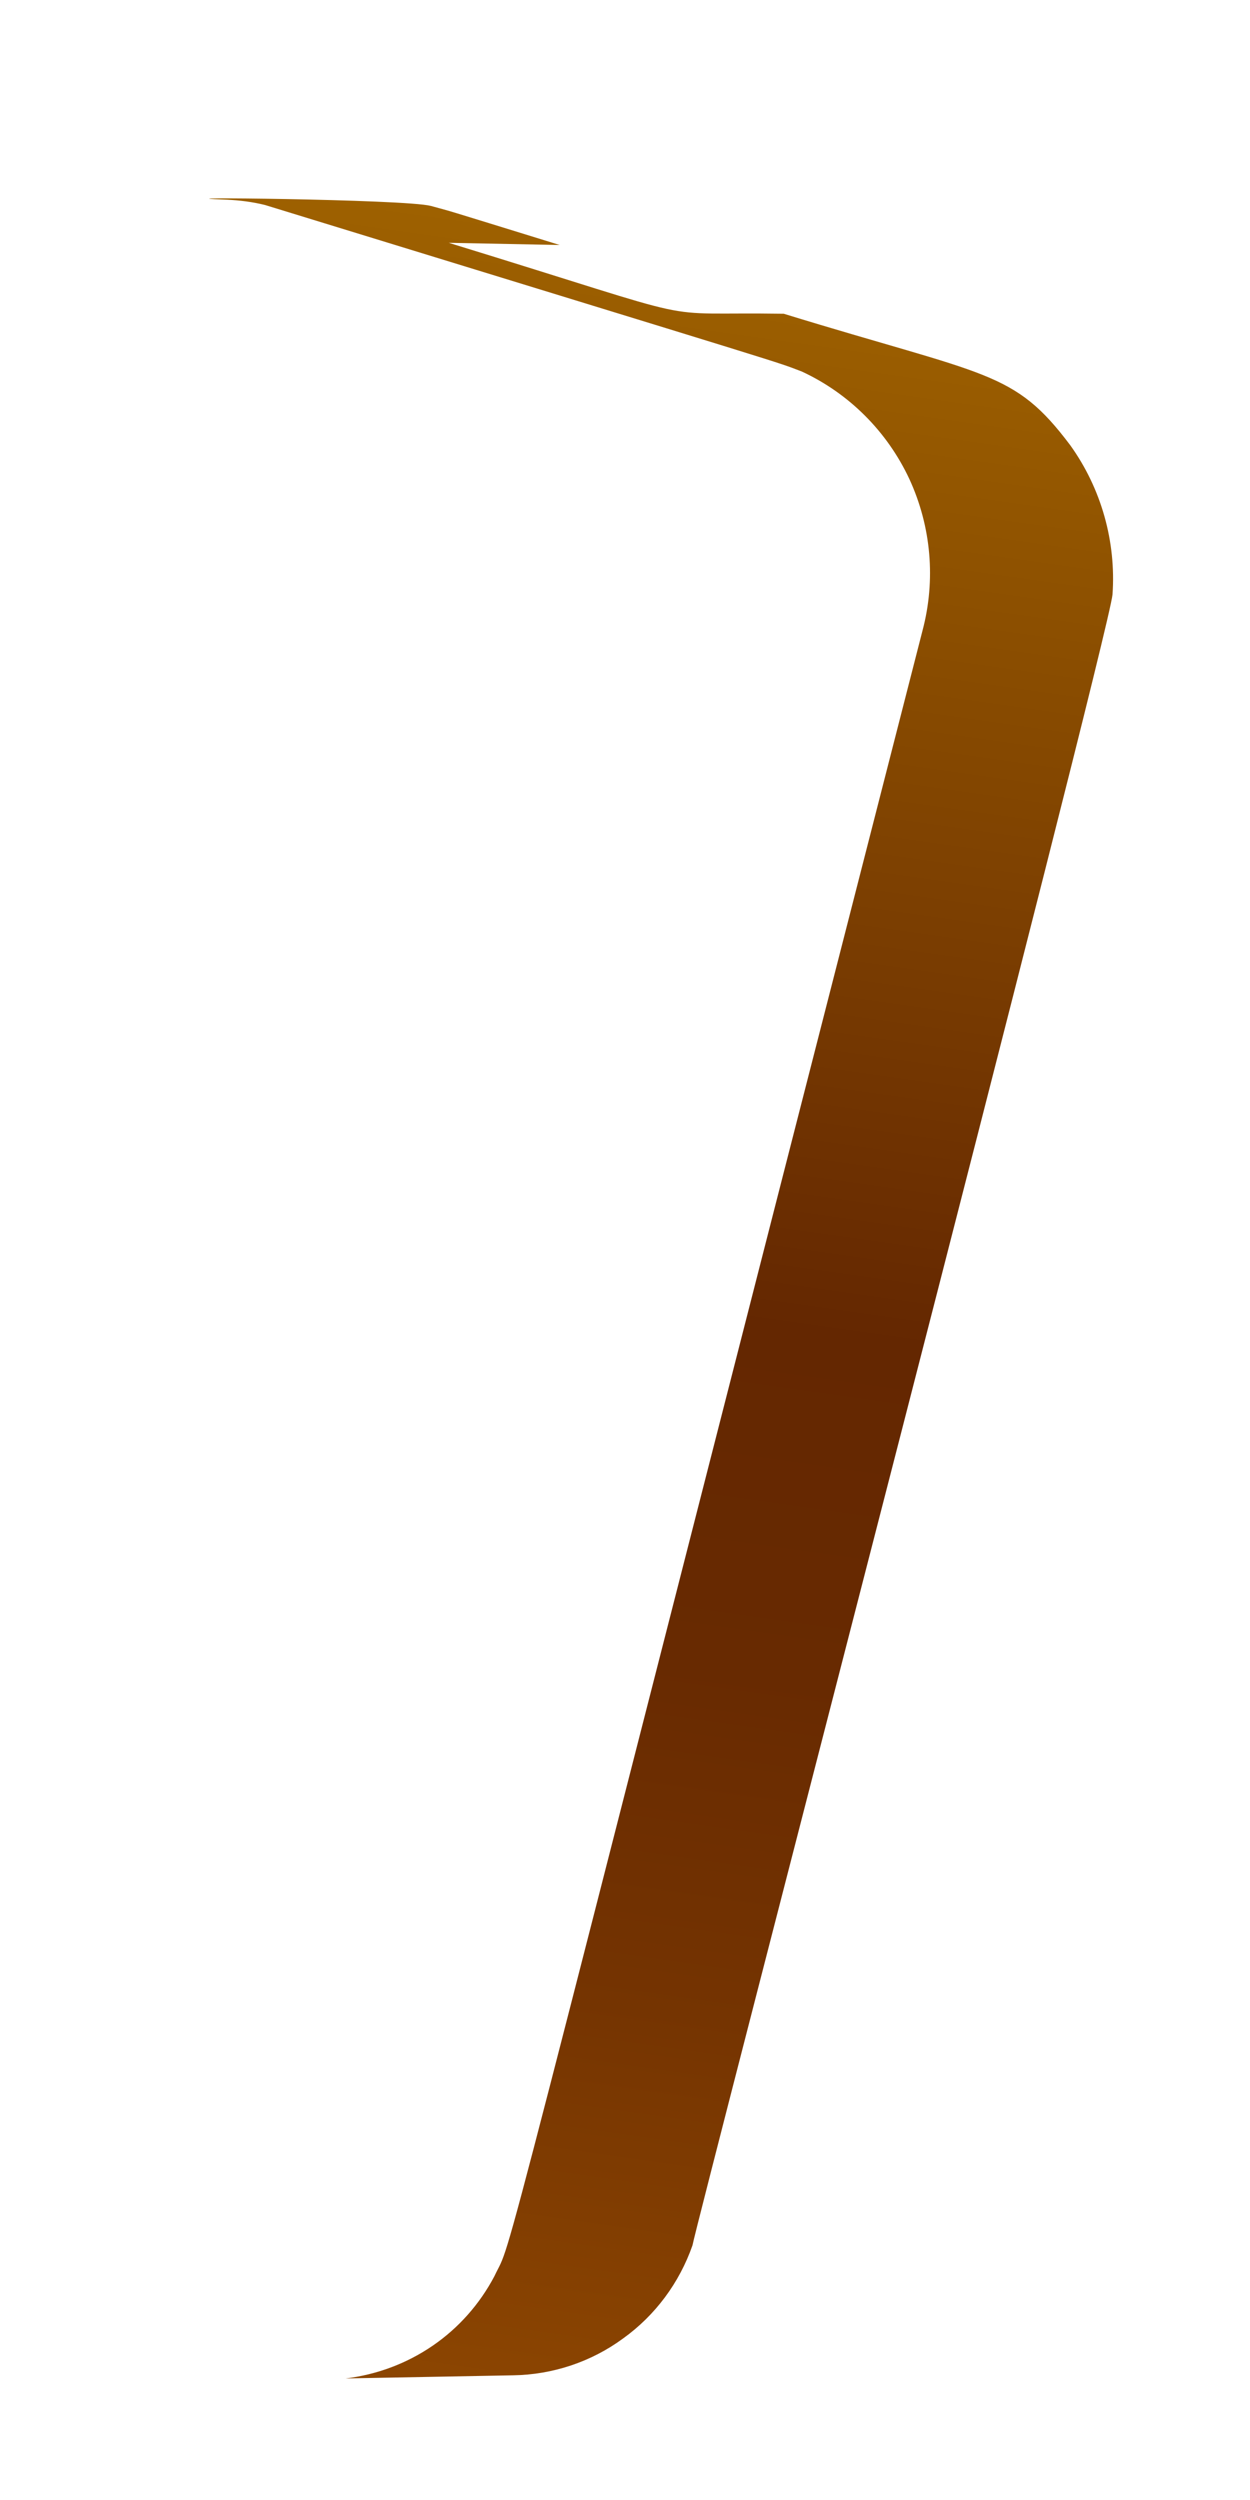 <svg width="4" height="8" viewBox="0 0 4 8" fill="none" xmlns="http://www.w3.org/2000/svg">
<path d="M2.216 7.185C2.224 7.13 3.543 2.057 3.56 1.903C3.572 1.733 3.524 1.563 3.425 1.425C3.244 1.184 3.162 1.205 2.508 1.004C2.065 0.997 2.309 1.045 1.436 0.777L1.791 0.784C1.38 0.657 1.462 0.682 1.379 0.659C1.297 0.637 0.444 0.629 0.726 0.639C0.767 0.641 0.808 0.646 0.848 0.656C2.593 1.192 2.474 1.154 2.566 1.189C2.717 1.259 2.839 1.381 2.91 1.533C2.98 1.685 2.995 1.856 2.952 2.018C1.532 7.558 1.649 7.141 1.582 7.284C1.535 7.373 1.468 7.449 1.385 7.506C1.302 7.563 1.206 7.599 1.106 7.611L1.642 7.601C1.769 7.599 1.892 7.558 1.994 7.483C2.097 7.409 2.174 7.305 2.216 7.185Z" fill="url(#paint0_linear_82_305)"/>
<defs>
<linearGradient id="paint0_linear_82_305" x1="2.185" y1="0.774" x2="1.207" y2="7.644" gradientUnits="userSpaceOnUse">
<stop stop-color="#9E6100"/>
<stop offset="0.49" stop-color="#642701"/>
<stop offset="0.65" stop-color="#682A01"/>
<stop offset="0.81" stop-color="#753401"/>
<stop offset="0.98" stop-color="#8A4401"/>
<stop offset="1" stop-color="#8C4601"/>
</linearGradient>
</defs>
</svg>
